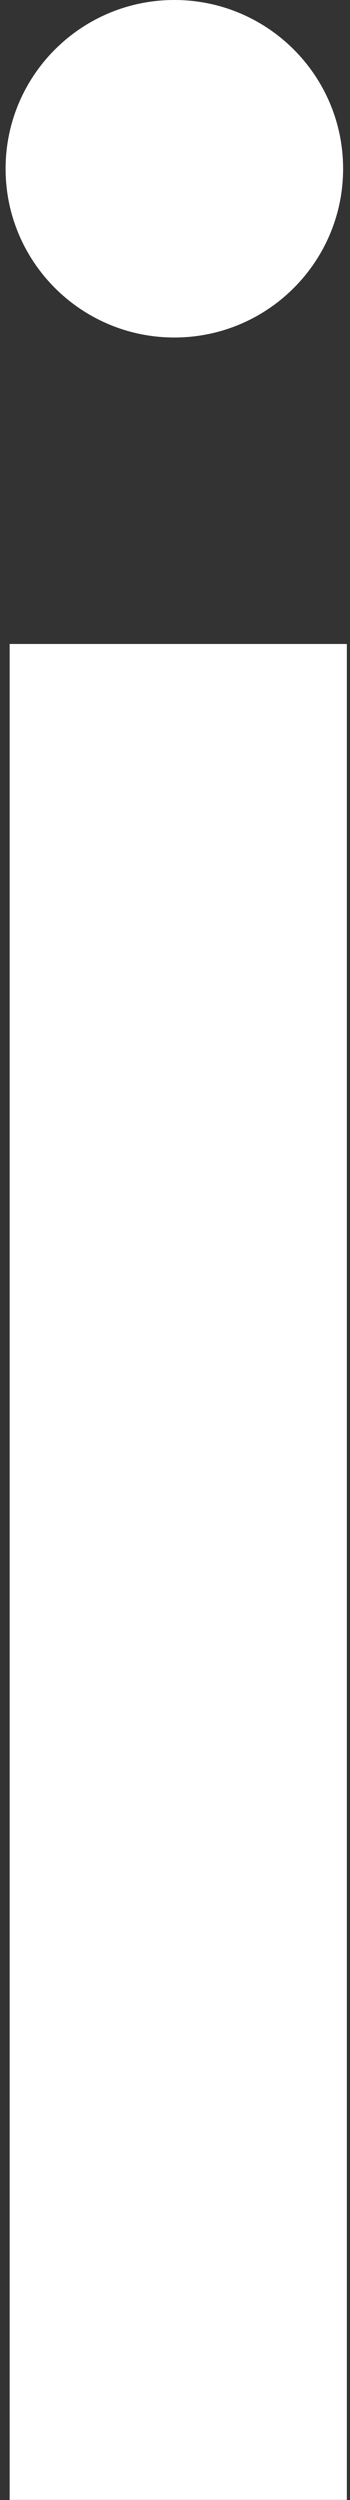 <svg width="14" height="100" viewBox="0 0 14 100" fill="none" xmlns="http://www.w3.org/2000/svg">
<rect x="0" y="0" width="14" height="100" fill="#333333" stroke="none"/>
<path d="M13.724 6.75C13.724 10.478 10.702 13.5 6.974 13.5C3.247 13.5 0.224 10.478 0.224 6.75C0.224 3.022 3.247 0 6.974 0C10.702 0 13.724 3.022 13.724 6.75Z" fill="white"/>
<path d="M13.874 25.759H0.386V99.996H13.874V25.759Z" fill="white"/>
</svg>

